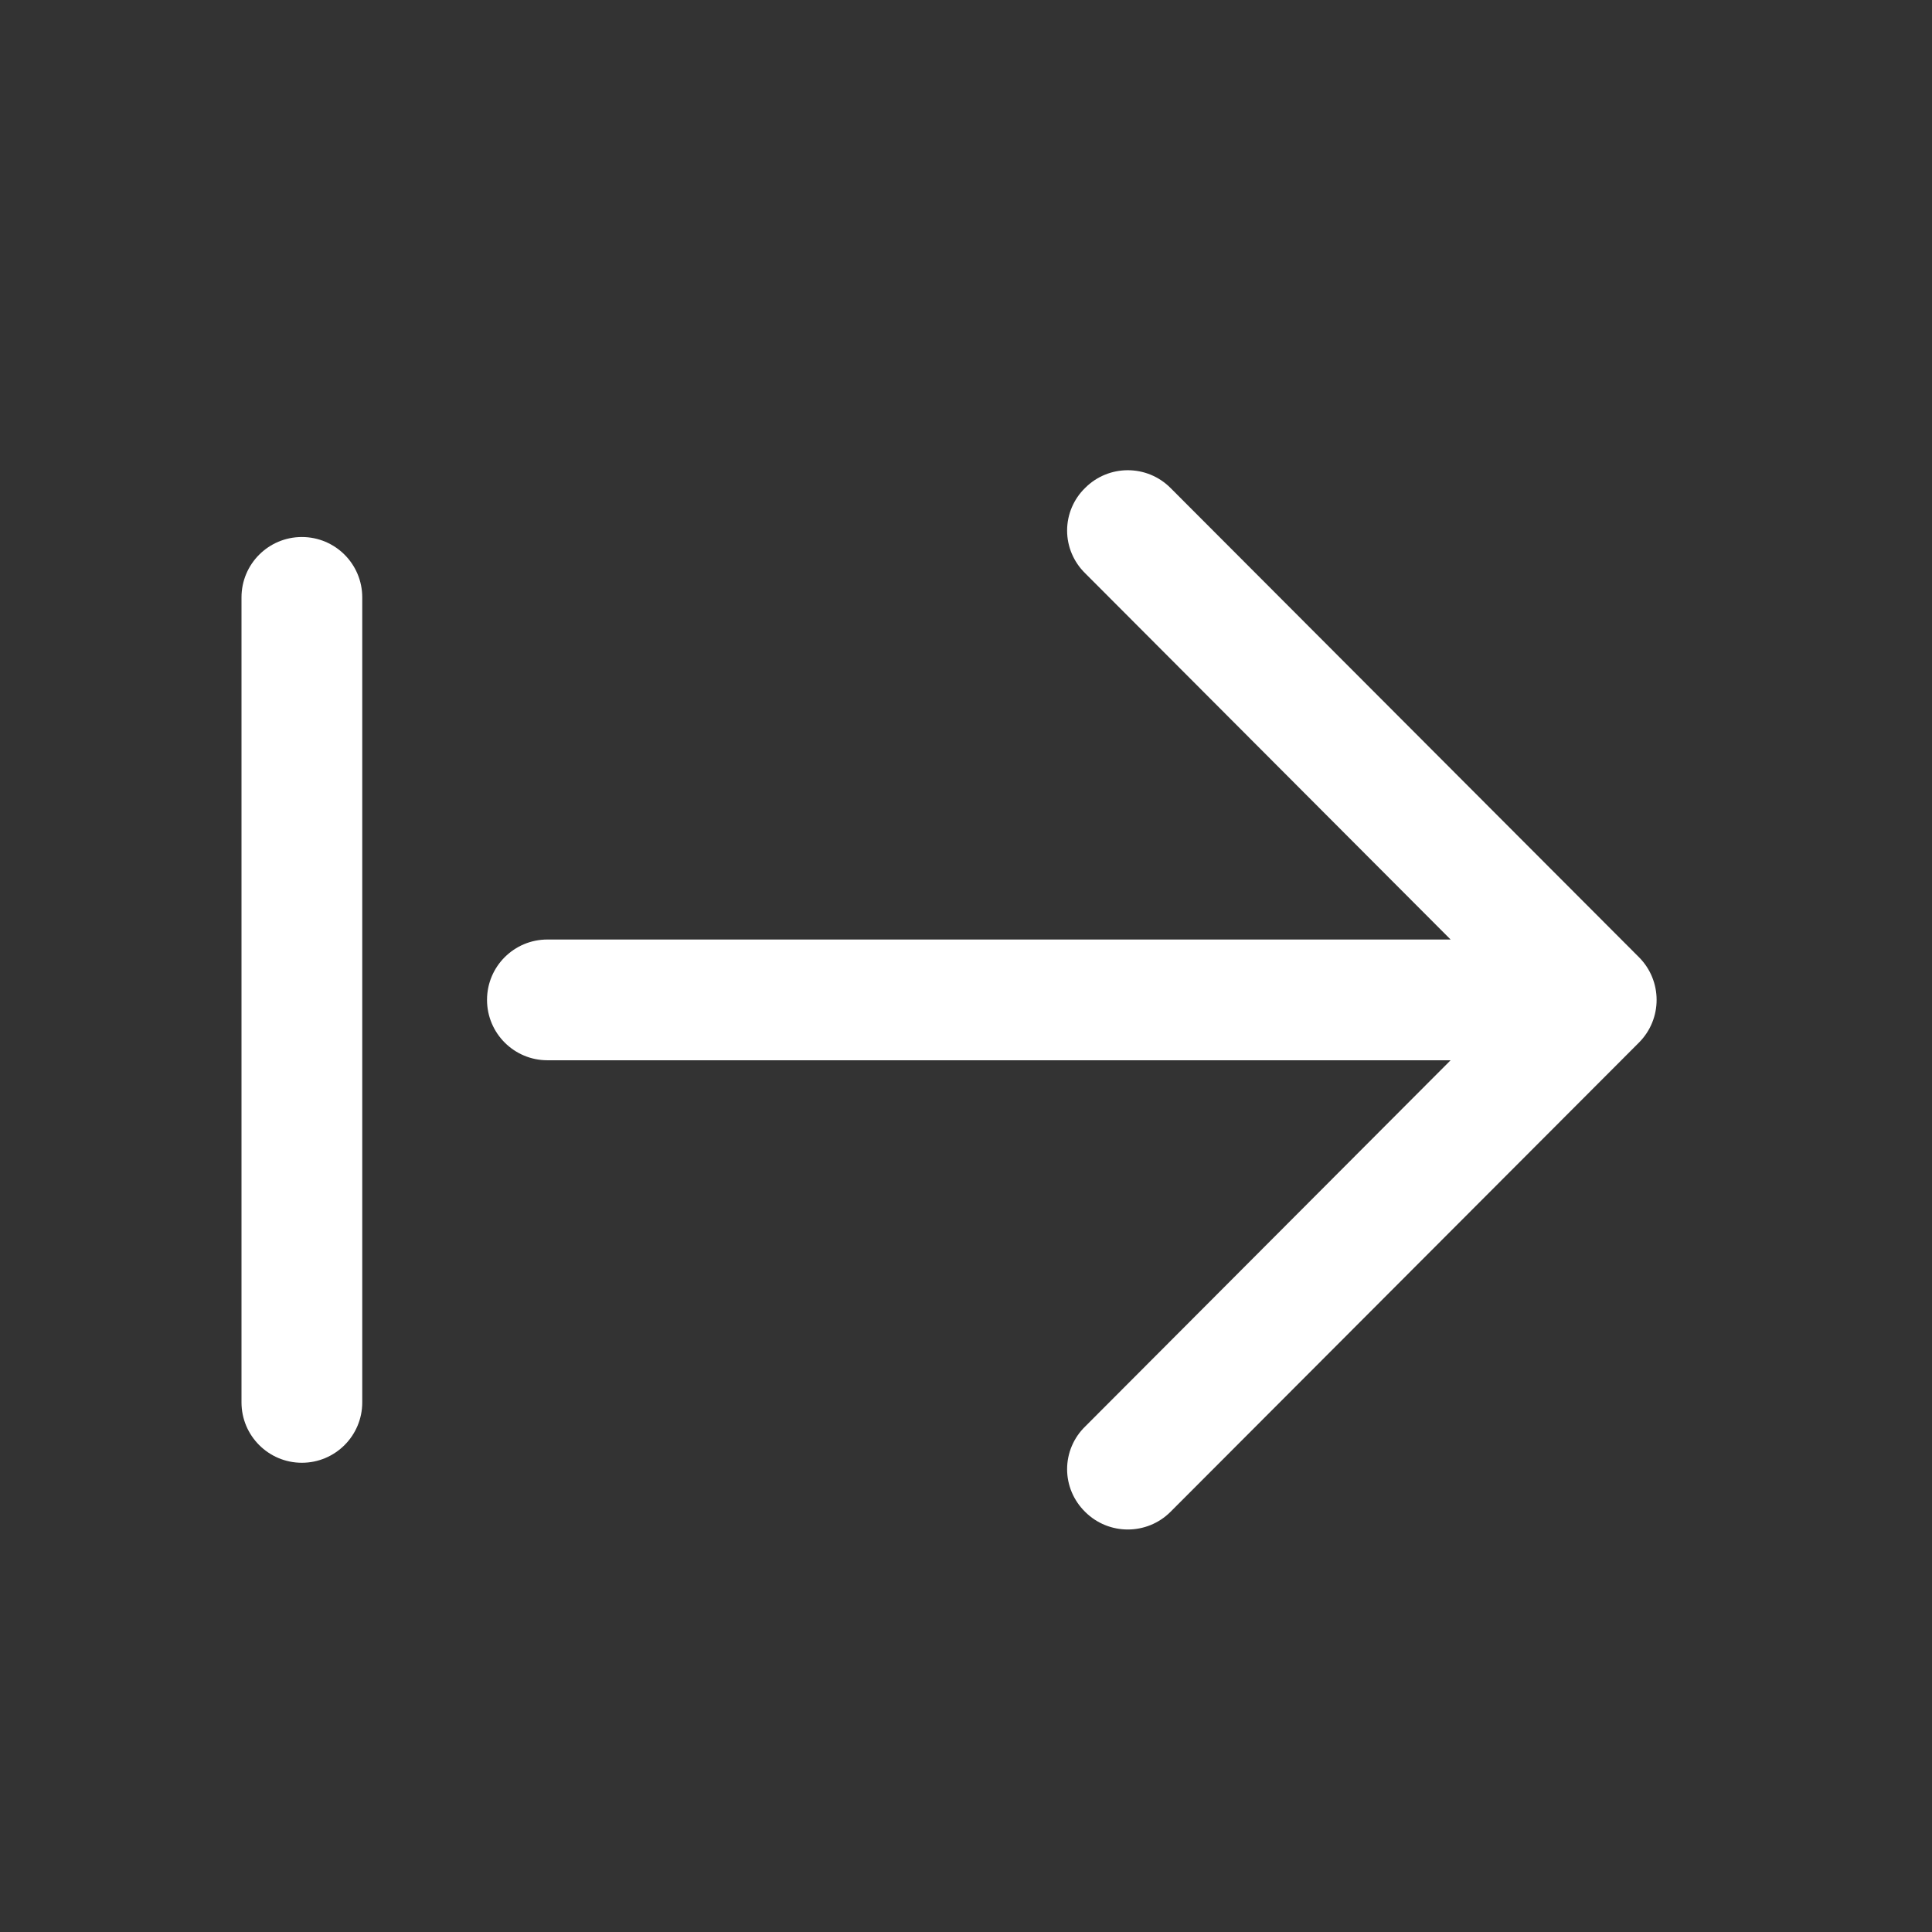 <svg width="24" height="24" viewBox="0 0 24 24" fill="none" xmlns="http://www.w3.org/2000/svg">
<rect x="0" y="0" width="24" height="24" fill="#333333" stroke="none"/>
<path d="M4.5 7.421L4.5 17.421C4.5 17.835 4.164 18.171 3.75 18.171C3.336 18.171 3 17.835 3 17.421L3 7.421C3 7.006 3.336 6.671 3.75 6.671C4.164 6.671 4.5 7.006 4.5 7.421Z" fill="white"/>
<path d="M13.256 6.591C13.256 6.391 13.337 6.2 13.48 6.061C13.773 5.768 14.247 5.768 14.54 6.061L20.36 11.891C20.652 12.184 20.652 12.658 20.36 12.951L14.54 18.781C14.247 19.073 13.773 19.073 13.48 18.781C13.337 18.641 13.256 18.45 13.256 18.251C13.256 18.051 13.337 17.86 13.48 17.721L18.02 13.171L6.8 13.171C6.386 13.171 6.05 12.835 6.05 12.421C6.05 12.006 6.386 11.671 6.8 11.671L18.02 11.671L13.48 7.121C13.337 6.981 13.256 6.79 13.256 6.591Z" fill="white"/>
</svg>
